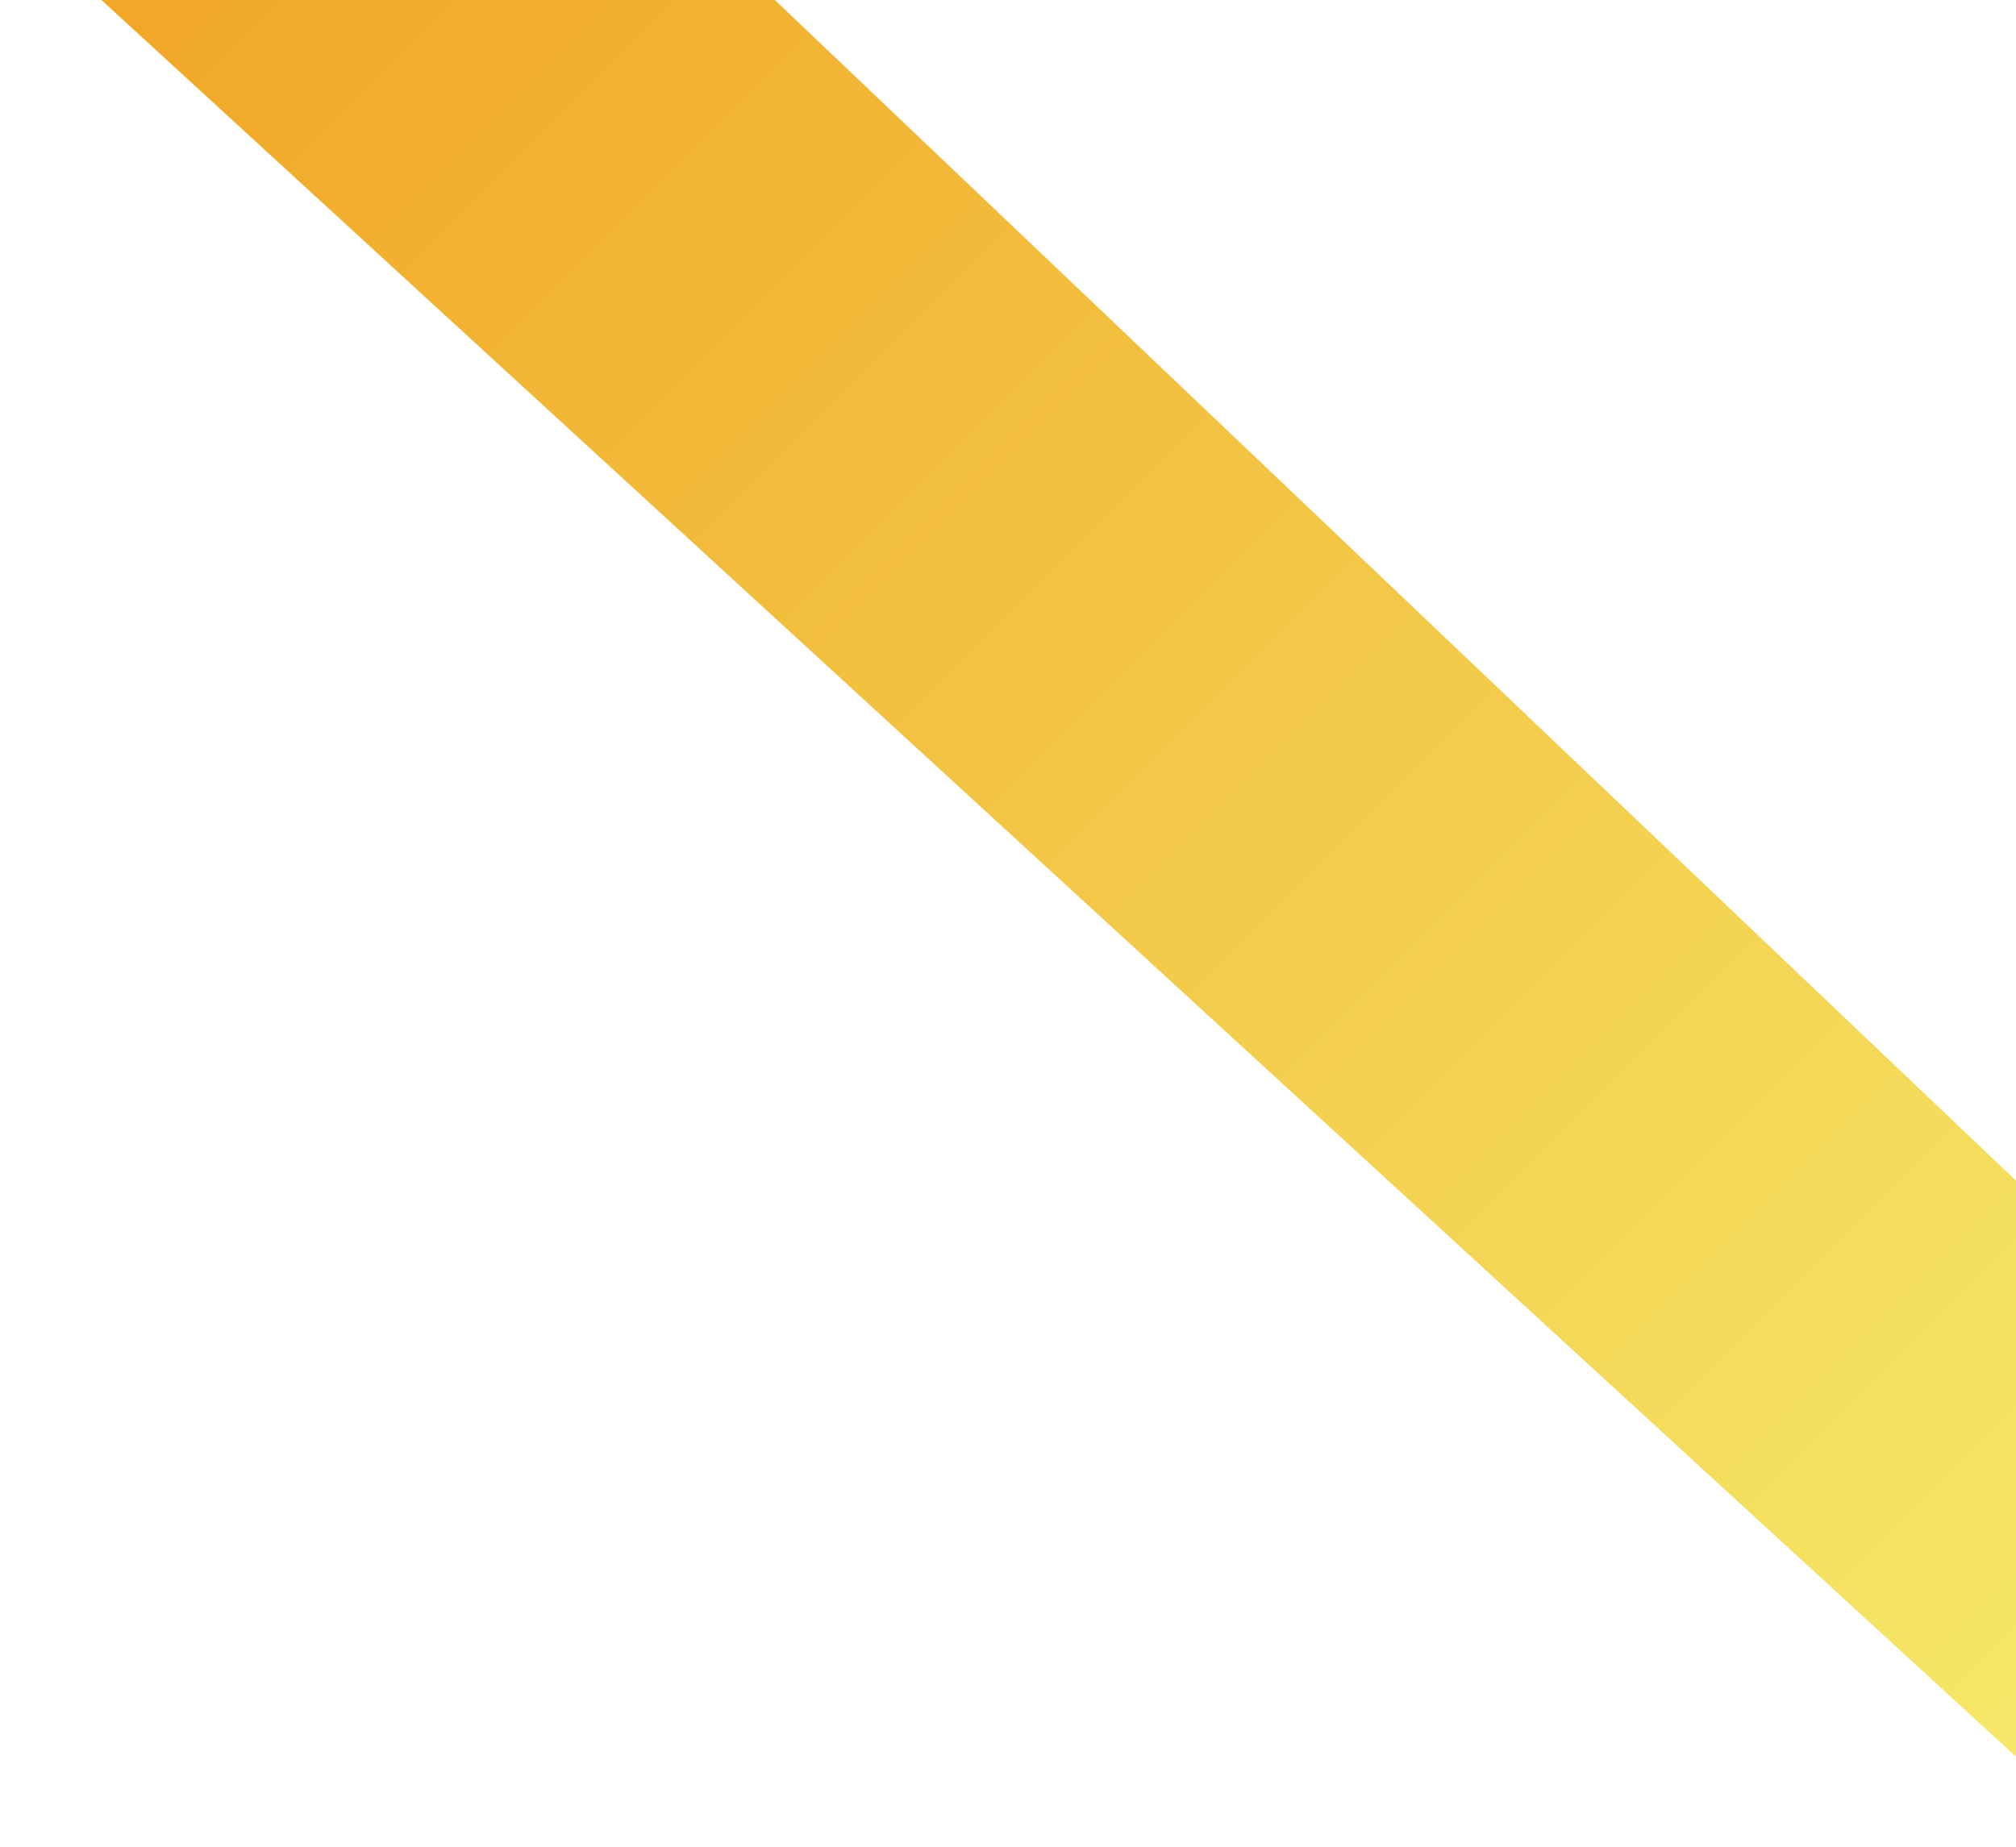 <svg width="203" height="186" viewBox="0 0 203 186" fill="none" xmlns="http://www.w3.org/2000/svg">
<path d="M31.779 -44L222 137L212.013 185.205L-0 -9.372L31.779 -44Z" fill="url(#paint0_linear_1_855)"/>
<defs>
<linearGradient id="paint0_linear_1_855" x1="46.5" y1="-37.997" x2="230" y2="145.503" gradientUnits="userSpaceOnUse">
<stop stop-color="#F1A626"/>
<stop offset="1" stop-color="#F5E767"/>
</linearGradient>
</defs>
</svg>
